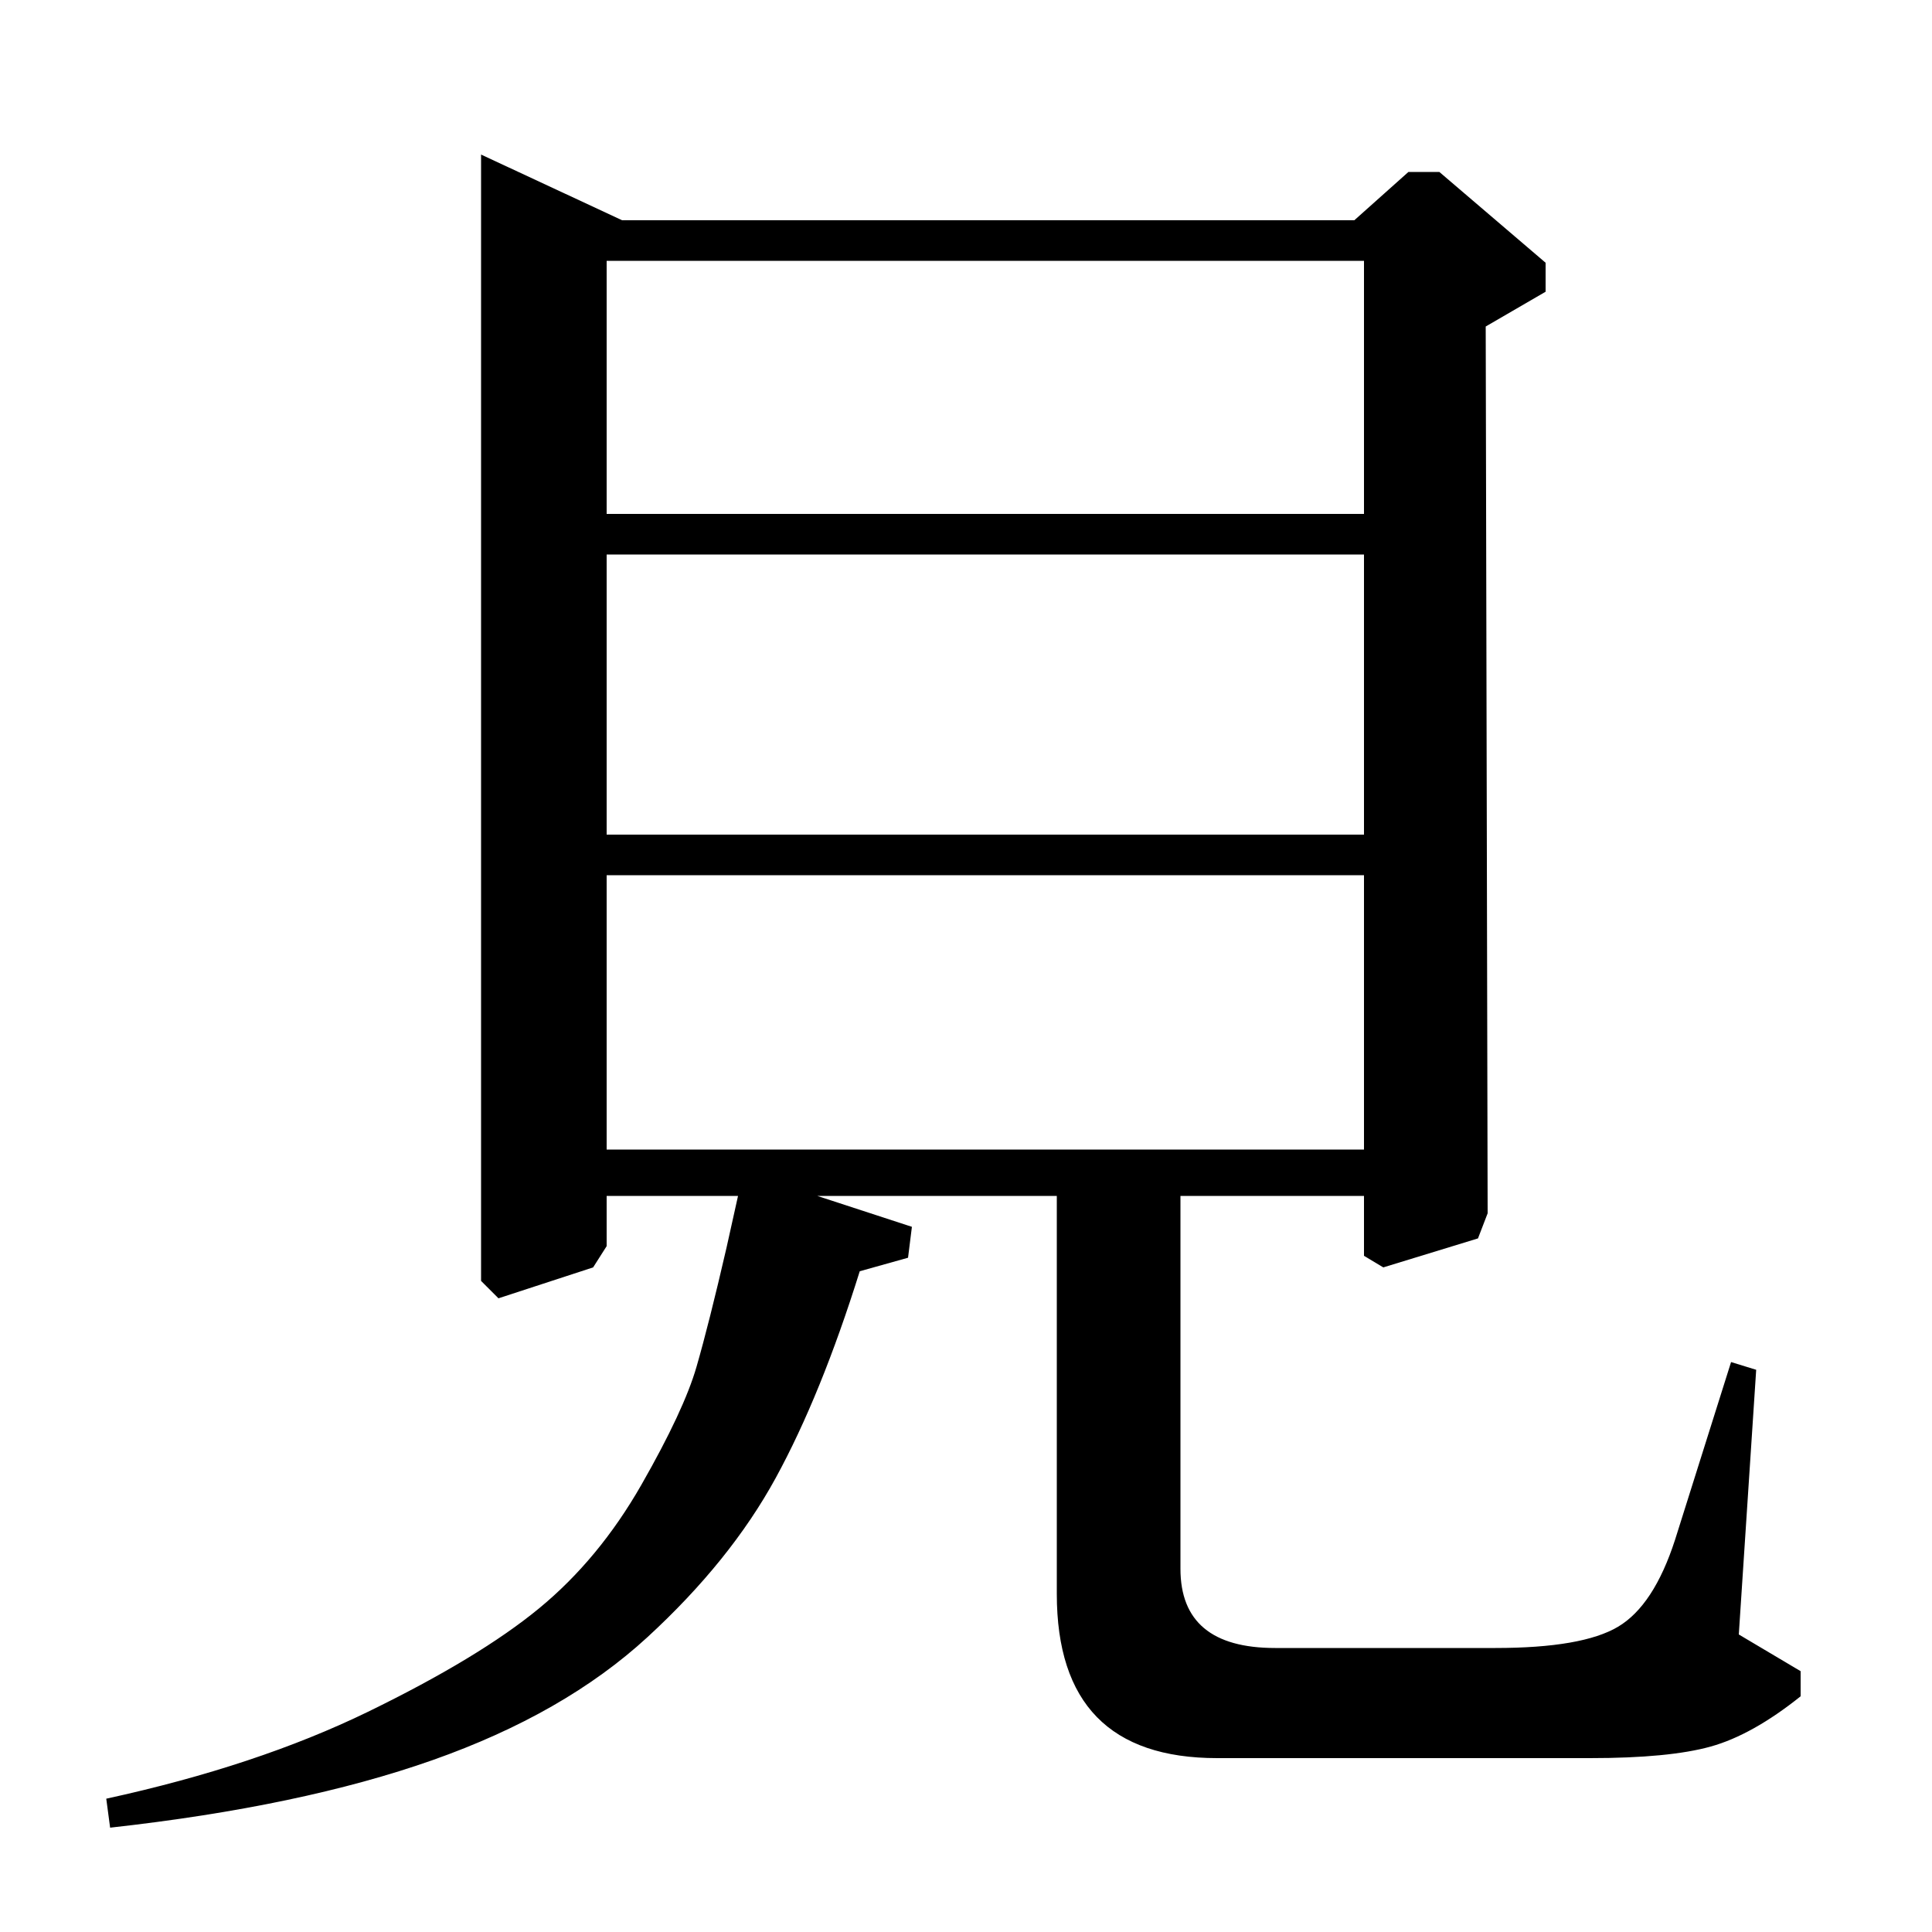 <?xml version="1.0" standalone="no"?>
<!DOCTYPE svg PUBLIC "-//W3C//DTD SVG 1.1//EN" "http://www.w3.org/Graphics/SVG/1.1/DTD/svg11.dtd" >
<svg xmlns="http://www.w3.org/2000/svg" xmlns:xlink="http://www.w3.org/1999/xlink" version="1.1" viewBox="0 -140 1000 1000">
  <g transform="matrix(1 0 0 -1 0 860)">
   <path fill="currentColor"
d="M423 381l49 -16l-2 -16l-25 -7q-20 -64 -43.5 -107t-66.5 -82.5t-111 -63.5t-167 -35l-2 15q78 17 135.5 45t88.5 53.5t53 64t28.5 61t15.5 61.5l6 27h-68v-26l-7 -11l-49 -16l-9 9v583l73 -34h379l28 25h16l55 -47v-15l-31 -18l1 -459l-5 -13l-49 -15l-10 6v31h-95v-193
q0 -41 49 -41h114q45 0 63.5 11t29.5 45l29 92l13 -4l-9 -137l32 -19v-13q-25 -20 -46.5 -26t-62.5 -6h-193q-83 0 -83 85v206h-124zM314 405h392v142h-392v-142zM314 568h392v145h-392v-145zM314 734h392v131h-392v-131z" />
  </g>

</svg>
